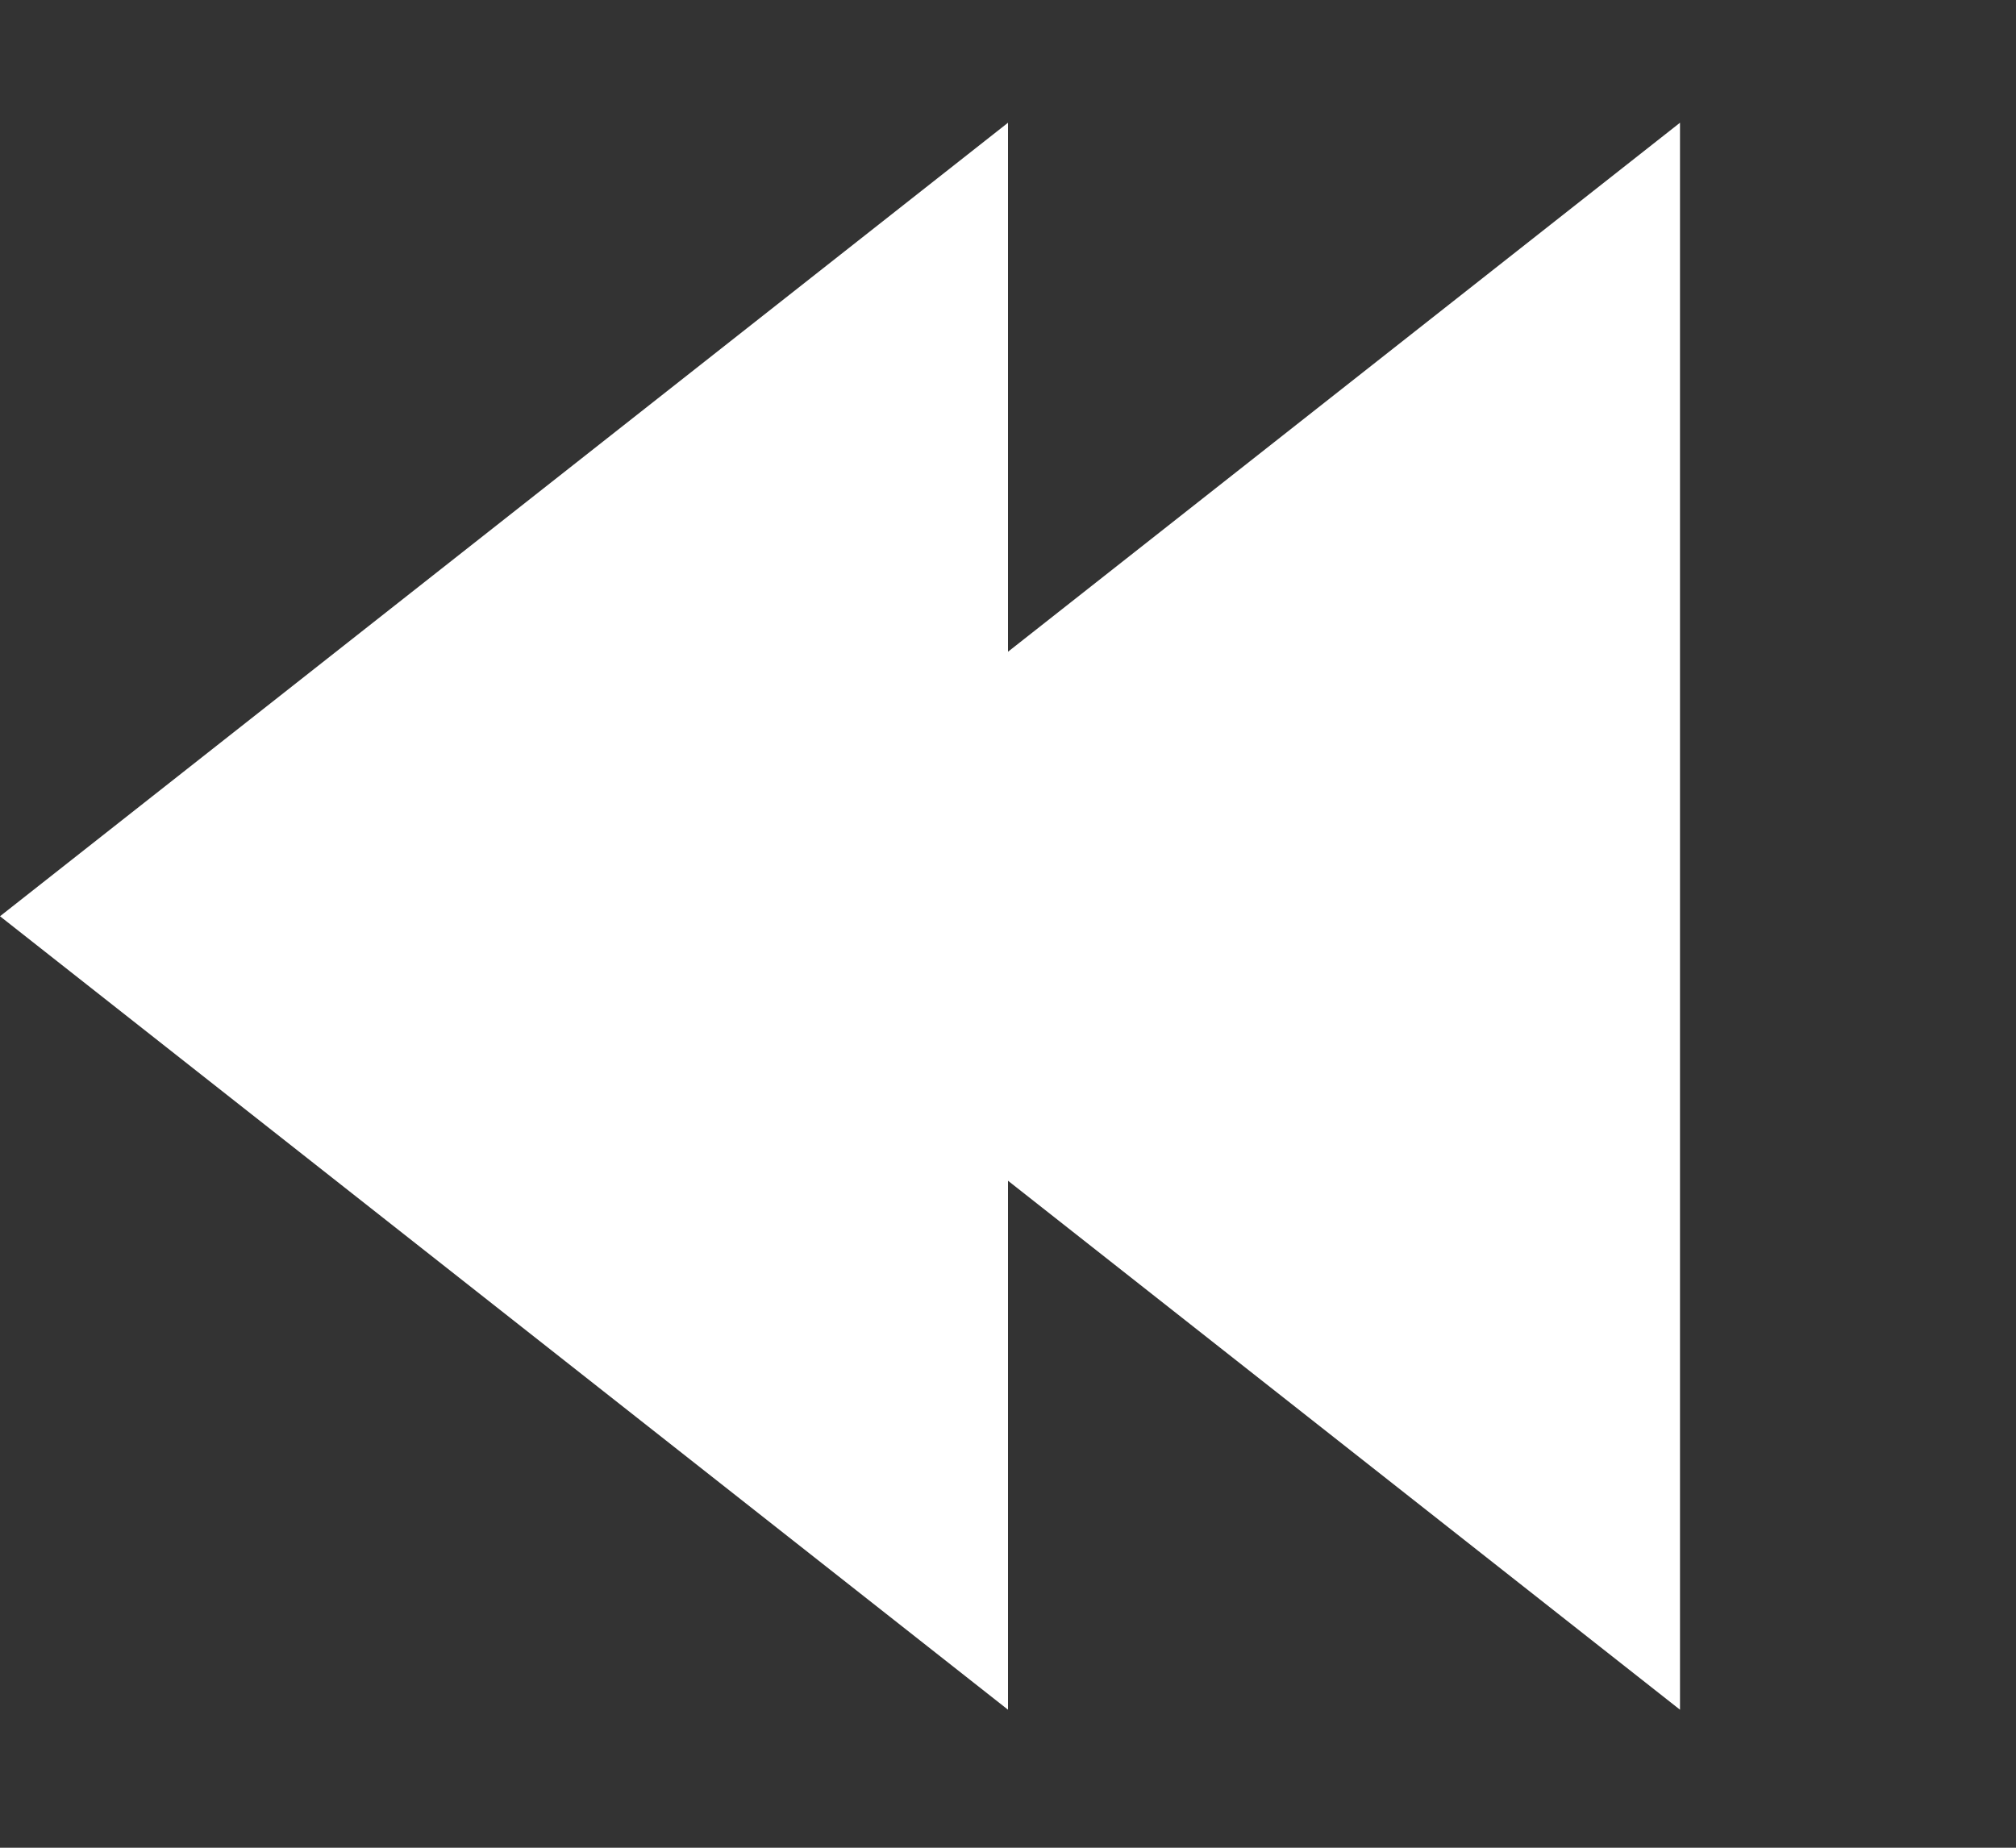 <svg width="36" height="33" viewBox="0 0 36 33" fill="none" xmlns="http://www.w3.org/2000/svg">
<rect x="0" y="0" width="36" height="33" fill="#333333" stroke="none"/>
<path d="M0 16.364L18 2.192V30.535L0 16.364Z" fill="white"/>
<path d="M12 16.364L30 2.192V30.535L12 16.364Z" fill="white"/>
</svg>

